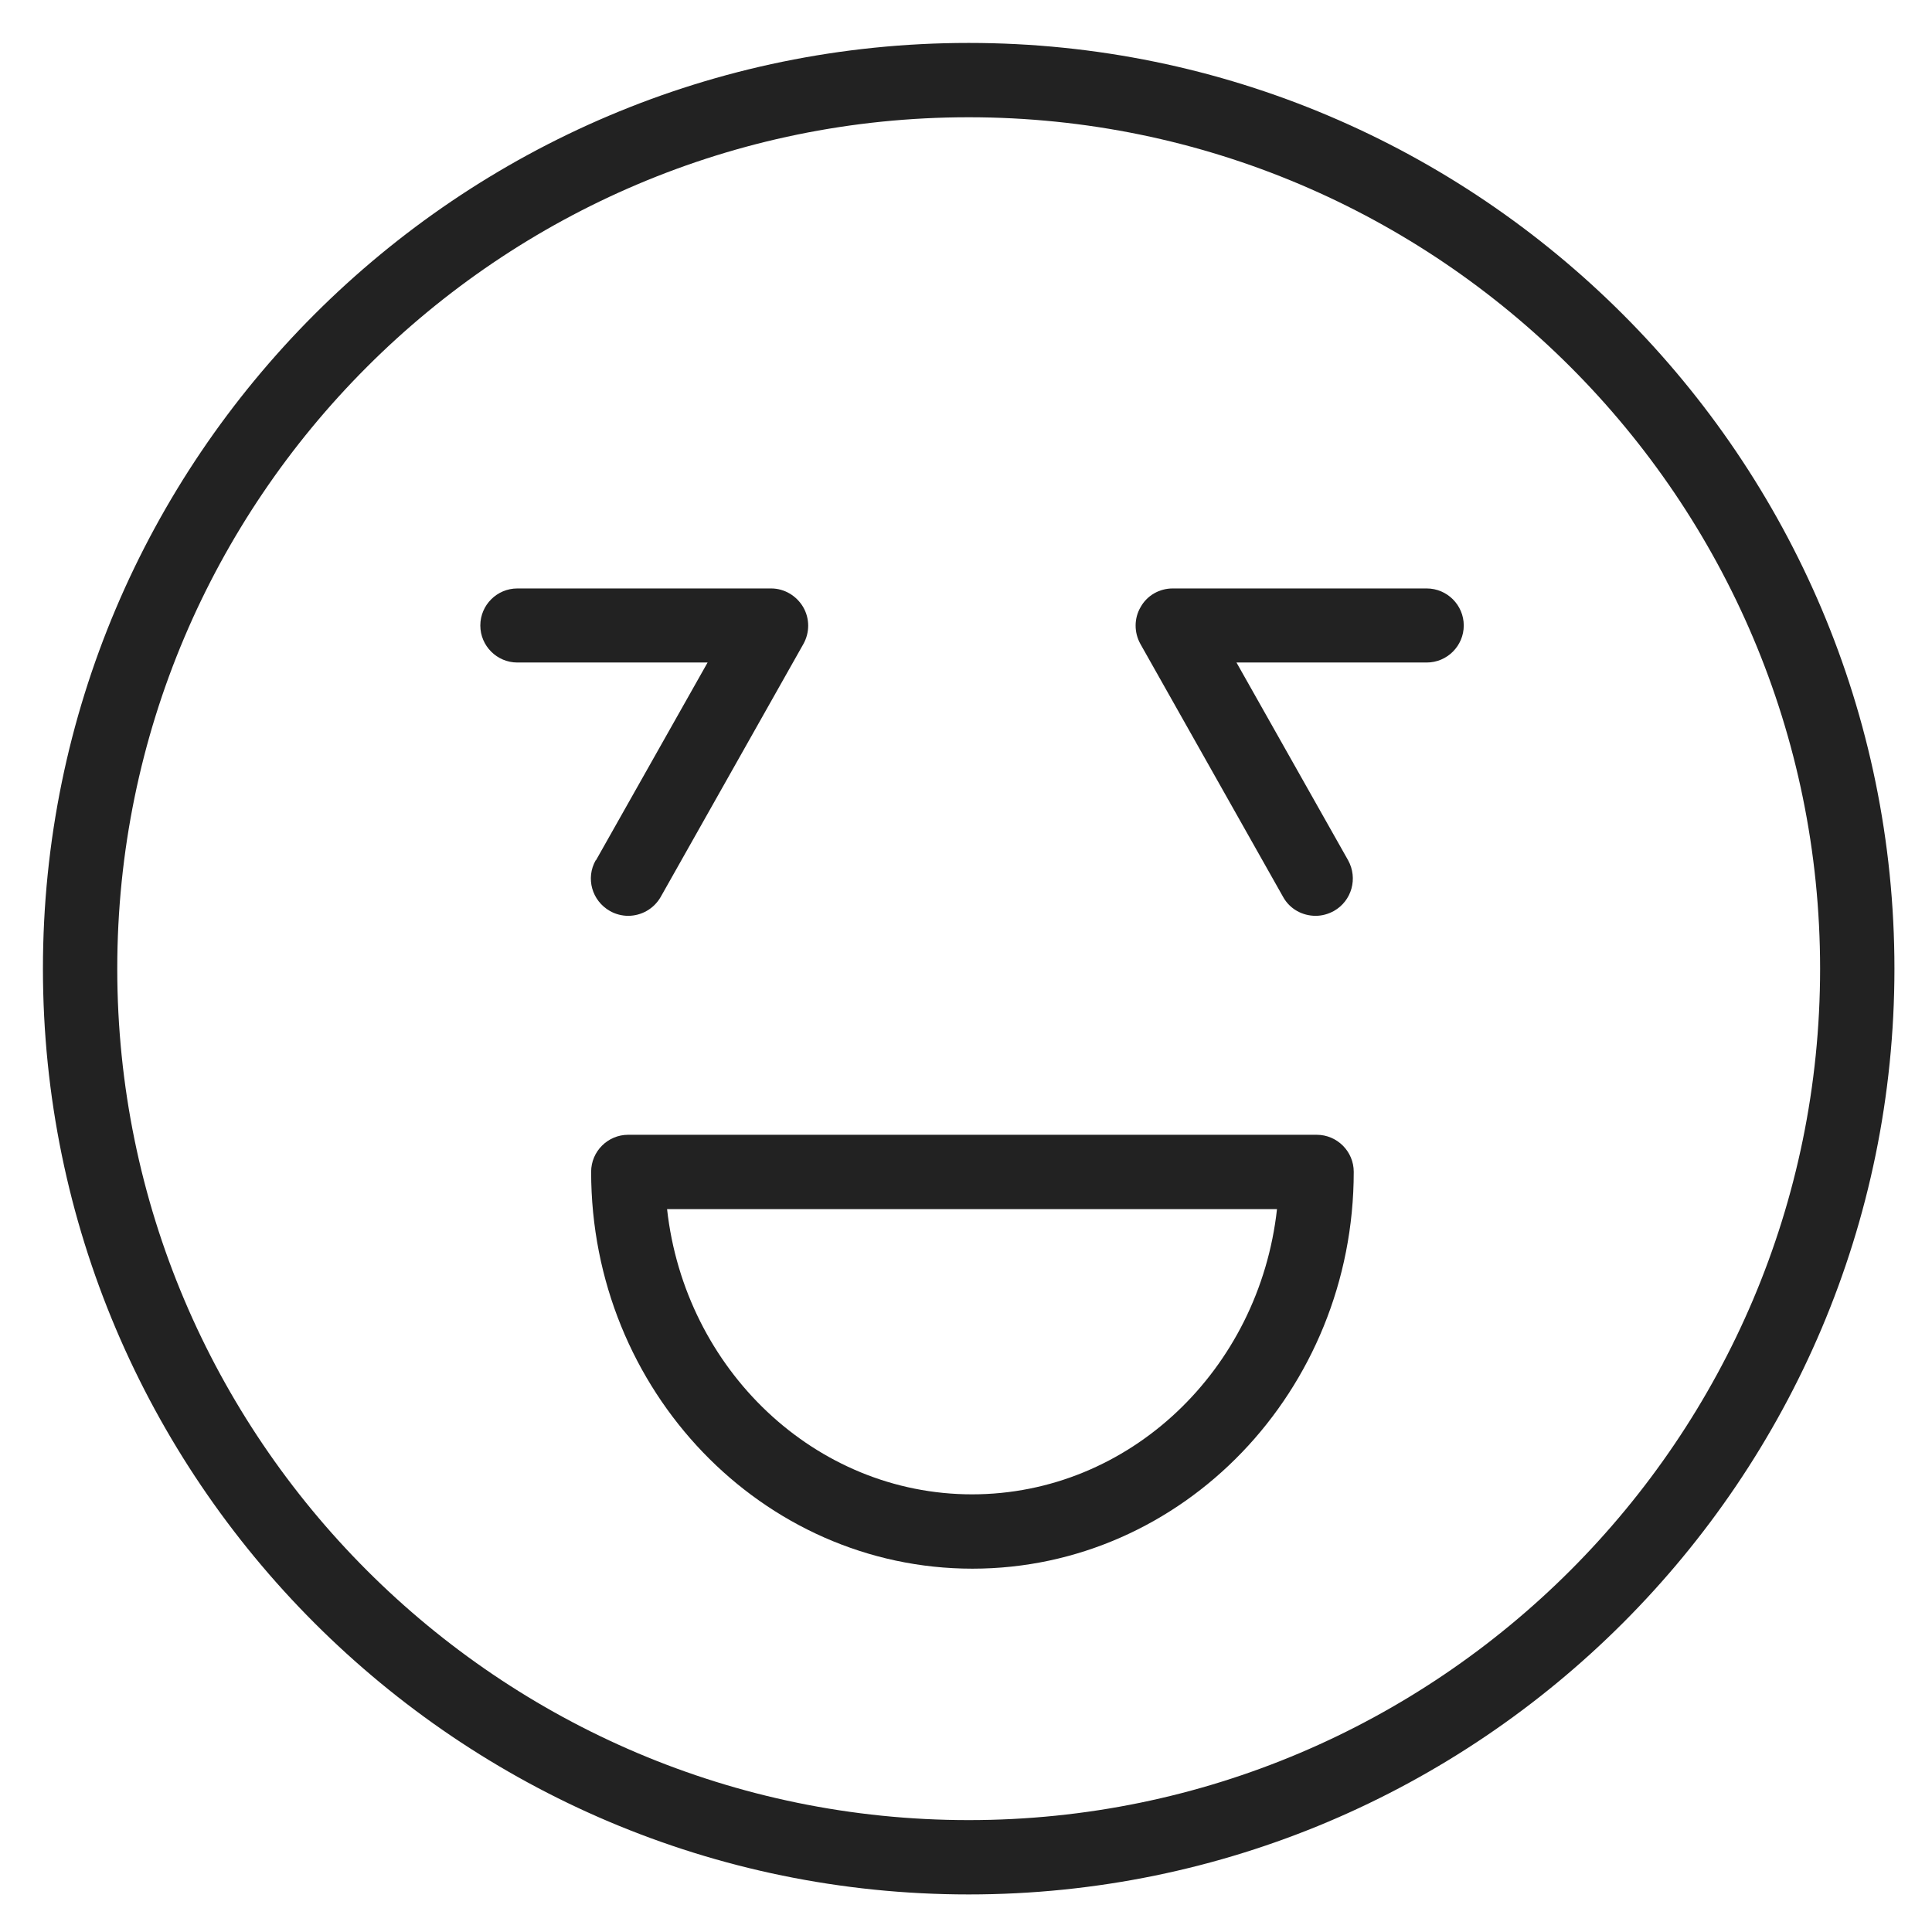 <svg width="72" height="72" viewBox="0 0 72 72" fill="none" xmlns="http://www.w3.org/2000/svg">
<g id="very happy_XL 1">
<g id="Group">
<path id="Vector" d="M36.1 1.6C17.08 1.6 1.6 17.08 1.6 36.1C1.6 55.12 17.08 70.6 36.1 70.6C55.12 70.6 70.6 55.12 70.6 36.1C70.6 17.08 55.12 1.6 36.1 1.6ZM36.1 67.83C18.6 67.83 4.37 53.59 4.37 36.1C4.37 18.61 18.6 4.37 36.1 4.37C53.6 4.37 67.83 18.61 67.83 36.1C67.83 53.59 53.59 67.83 36.1 67.83V67.83Z" fill="#222222"/>
<path id="Vector_2" d="M49.06 42.29H23.41C22.65 42.29 22.03 42.91 22.03 43.67C22.03 51.82 28.4 58.46 36.24 58.46C44.08 58.46 50.45 51.83 50.45 43.67C50.45 42.91 49.83 42.29 49.07 42.29H49.06ZM36.23 55.69C30.37 55.69 25.52 51.03 24.86 45.06H47.59C46.93 51.04 42.09 55.69 36.22 55.69H36.23Z" fill="#222222"/>
<path id="Vector_3" d="M22.2 32.06C21.82 32.73 22.06 33.57 22.73 33.95C22.94 34.07 23.18 34.13 23.41 34.13C23.89 34.13 24.36 33.88 24.62 33.43L29.94 24C30.18 23.57 30.18 23.05 29.93 22.62C29.68 22.2 29.23 21.93 28.74 21.93H19.28C18.52 21.93 17.9 22.55 17.9 23.31C17.9 24.07 18.52 24.69 19.28 24.69H26.37L22.21 32.06H22.2Z" fill="#222222"/>
<path id="Vector_4" d="M53.16 21.93H43.7C43.21 21.93 42.75 22.19 42.51 22.62C42.26 23.04 42.26 23.57 42.5 24L47.82 33.43C48.07 33.88 48.54 34.13 49.03 34.13C49.26 34.13 49.49 34.07 49.71 33.95C50.38 33.57 50.61 32.73 50.24 32.06L46.08 24.69H53.17C53.93 24.69 54.55 24.07 54.55 23.31C54.55 22.55 53.93 21.93 53.17 21.93H53.16Z" fill="#222222"/>
</g>
</g>
</svg>

